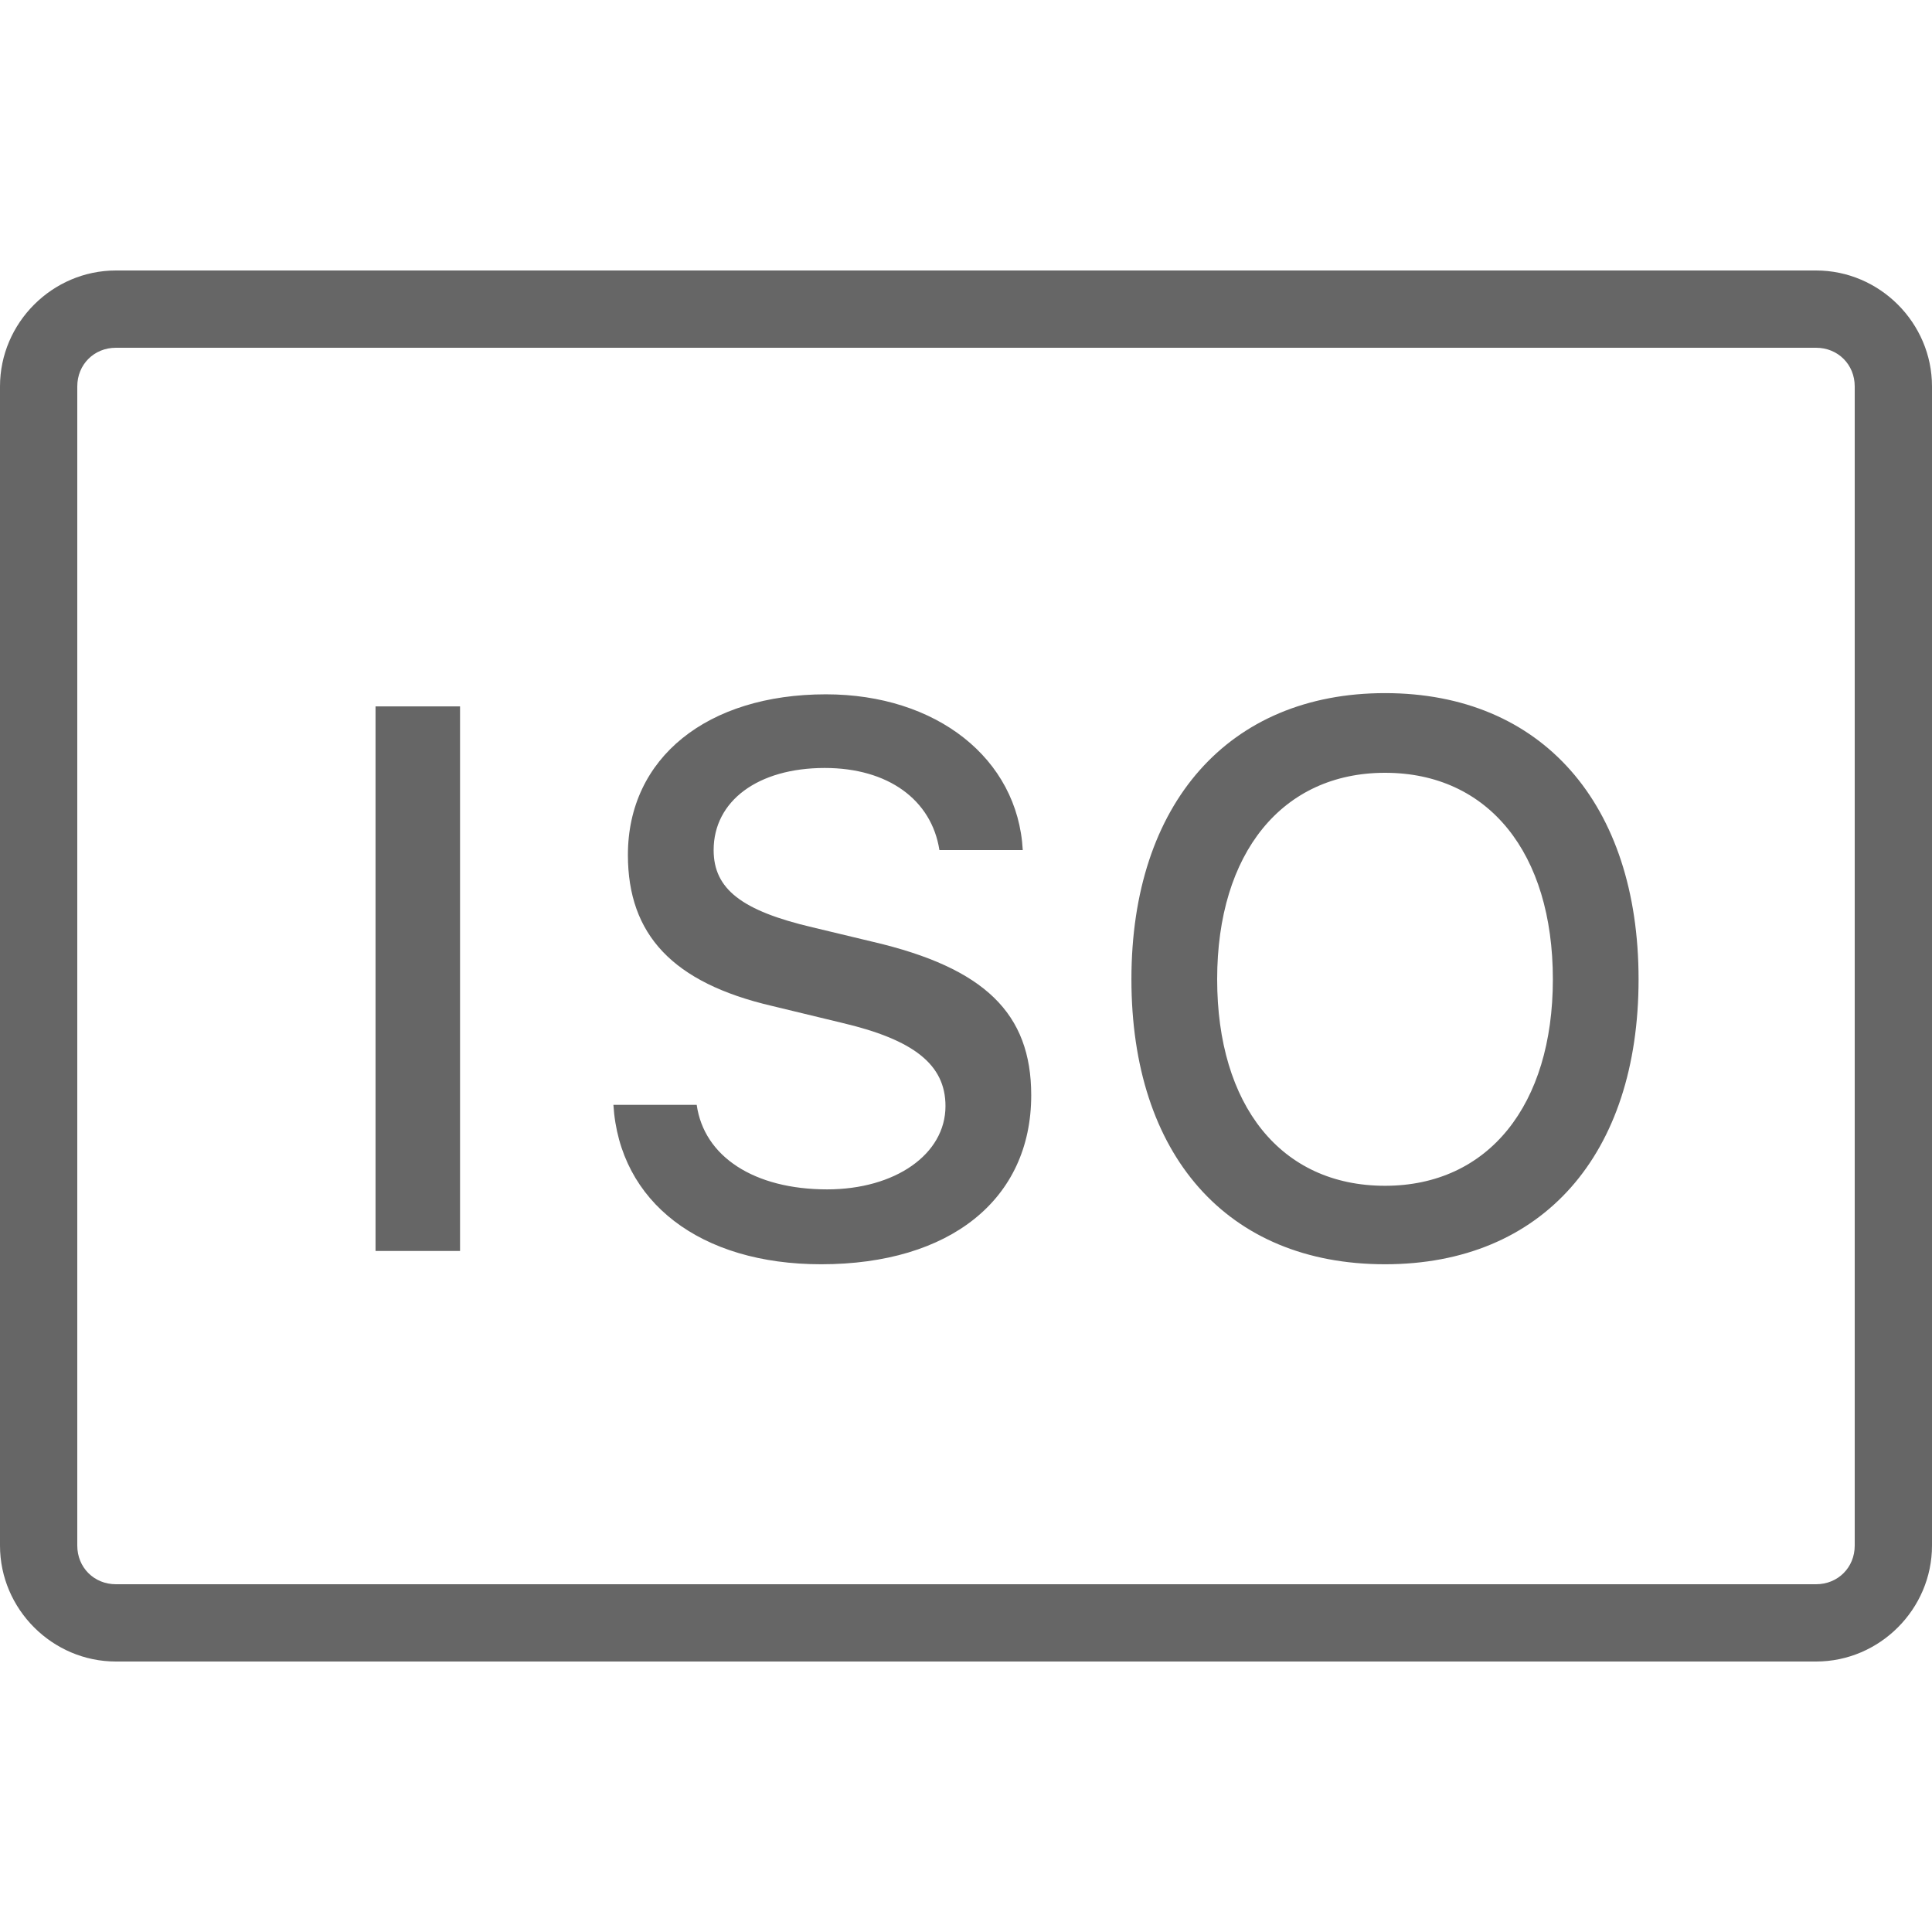<svg xmlns="http://www.w3.org/2000/svg" viewBox="0 0 50 50" width="50" height="50" fill="#666"><path d="M 3 7 C 1.355 7 0 8.355 0 10 L 0 40 C 0 41.645 1.355 43 3 43 L 47 43 C 48.645 43 50 41.645 50 40 L 50 10 C 50 8.355 48.645 7 47 7 Z M 3 9 L 47 9 C 47.566 9 48 9.434 48 10 L 48 40 C 48 40.566 47.566 41 47 41 L 3 41 C 2.434 41 2 40.566 2 40 L 2 10 C 2 9.434 2.434 9 3 9 Z M 35.844 17.938 C 31.801 17.938 29.281 20.793 29.281 25.344 C 29.281 29.883 31.75 32.719 35.844 32.719 C 39.926 32.719 42.406 29.875 42.406 25.344 C 42.406 20.805 39.906 17.938 35.844 17.938 Z M 21.375 17.969 C 18.301 17.969 16.25 19.613 16.25 22.125 C 16.25 24.195 17.418 25.434 19.969 26.031 L 21.781 26.469 C 23.648 26.906 24.469 27.551 24.469 28.625 C 24.469 29.875 23.164 30.781 21.406 30.781 C 19.52 30.781 18.219 29.934 18.031 28.594 L 15.875 28.594 C 16.031 31.113 18.125 32.719 21.25 32.719 C 24.59 32.719 26.688 31.039 26.688 28.344 C 26.688 26.227 25.484 25.051 22.594 24.375 L 21.031 24 C 19.195 23.57 18.469 23.008 18.469 22 C 18.469 20.73 19.613 19.875 21.344 19.875 C 22.984 19.875 24.109 20.699 24.312 22 L 26.469 22 C 26.34 19.629 24.234 17.969 21.375 17.969 Z M 9.719 18.281 L 9.719 32.375 L 11.906 32.375 L 11.906 18.281 Z M 35.844 20 C 38.52 20 40.188 22.074 40.188 25.344 C 40.188 28.598 38.52 30.688 35.844 30.688 C 33.141 30.688 31.5 28.598 31.5 25.344 C 31.5 22.07 33.188 20 35.844 20 Z"/></svg>